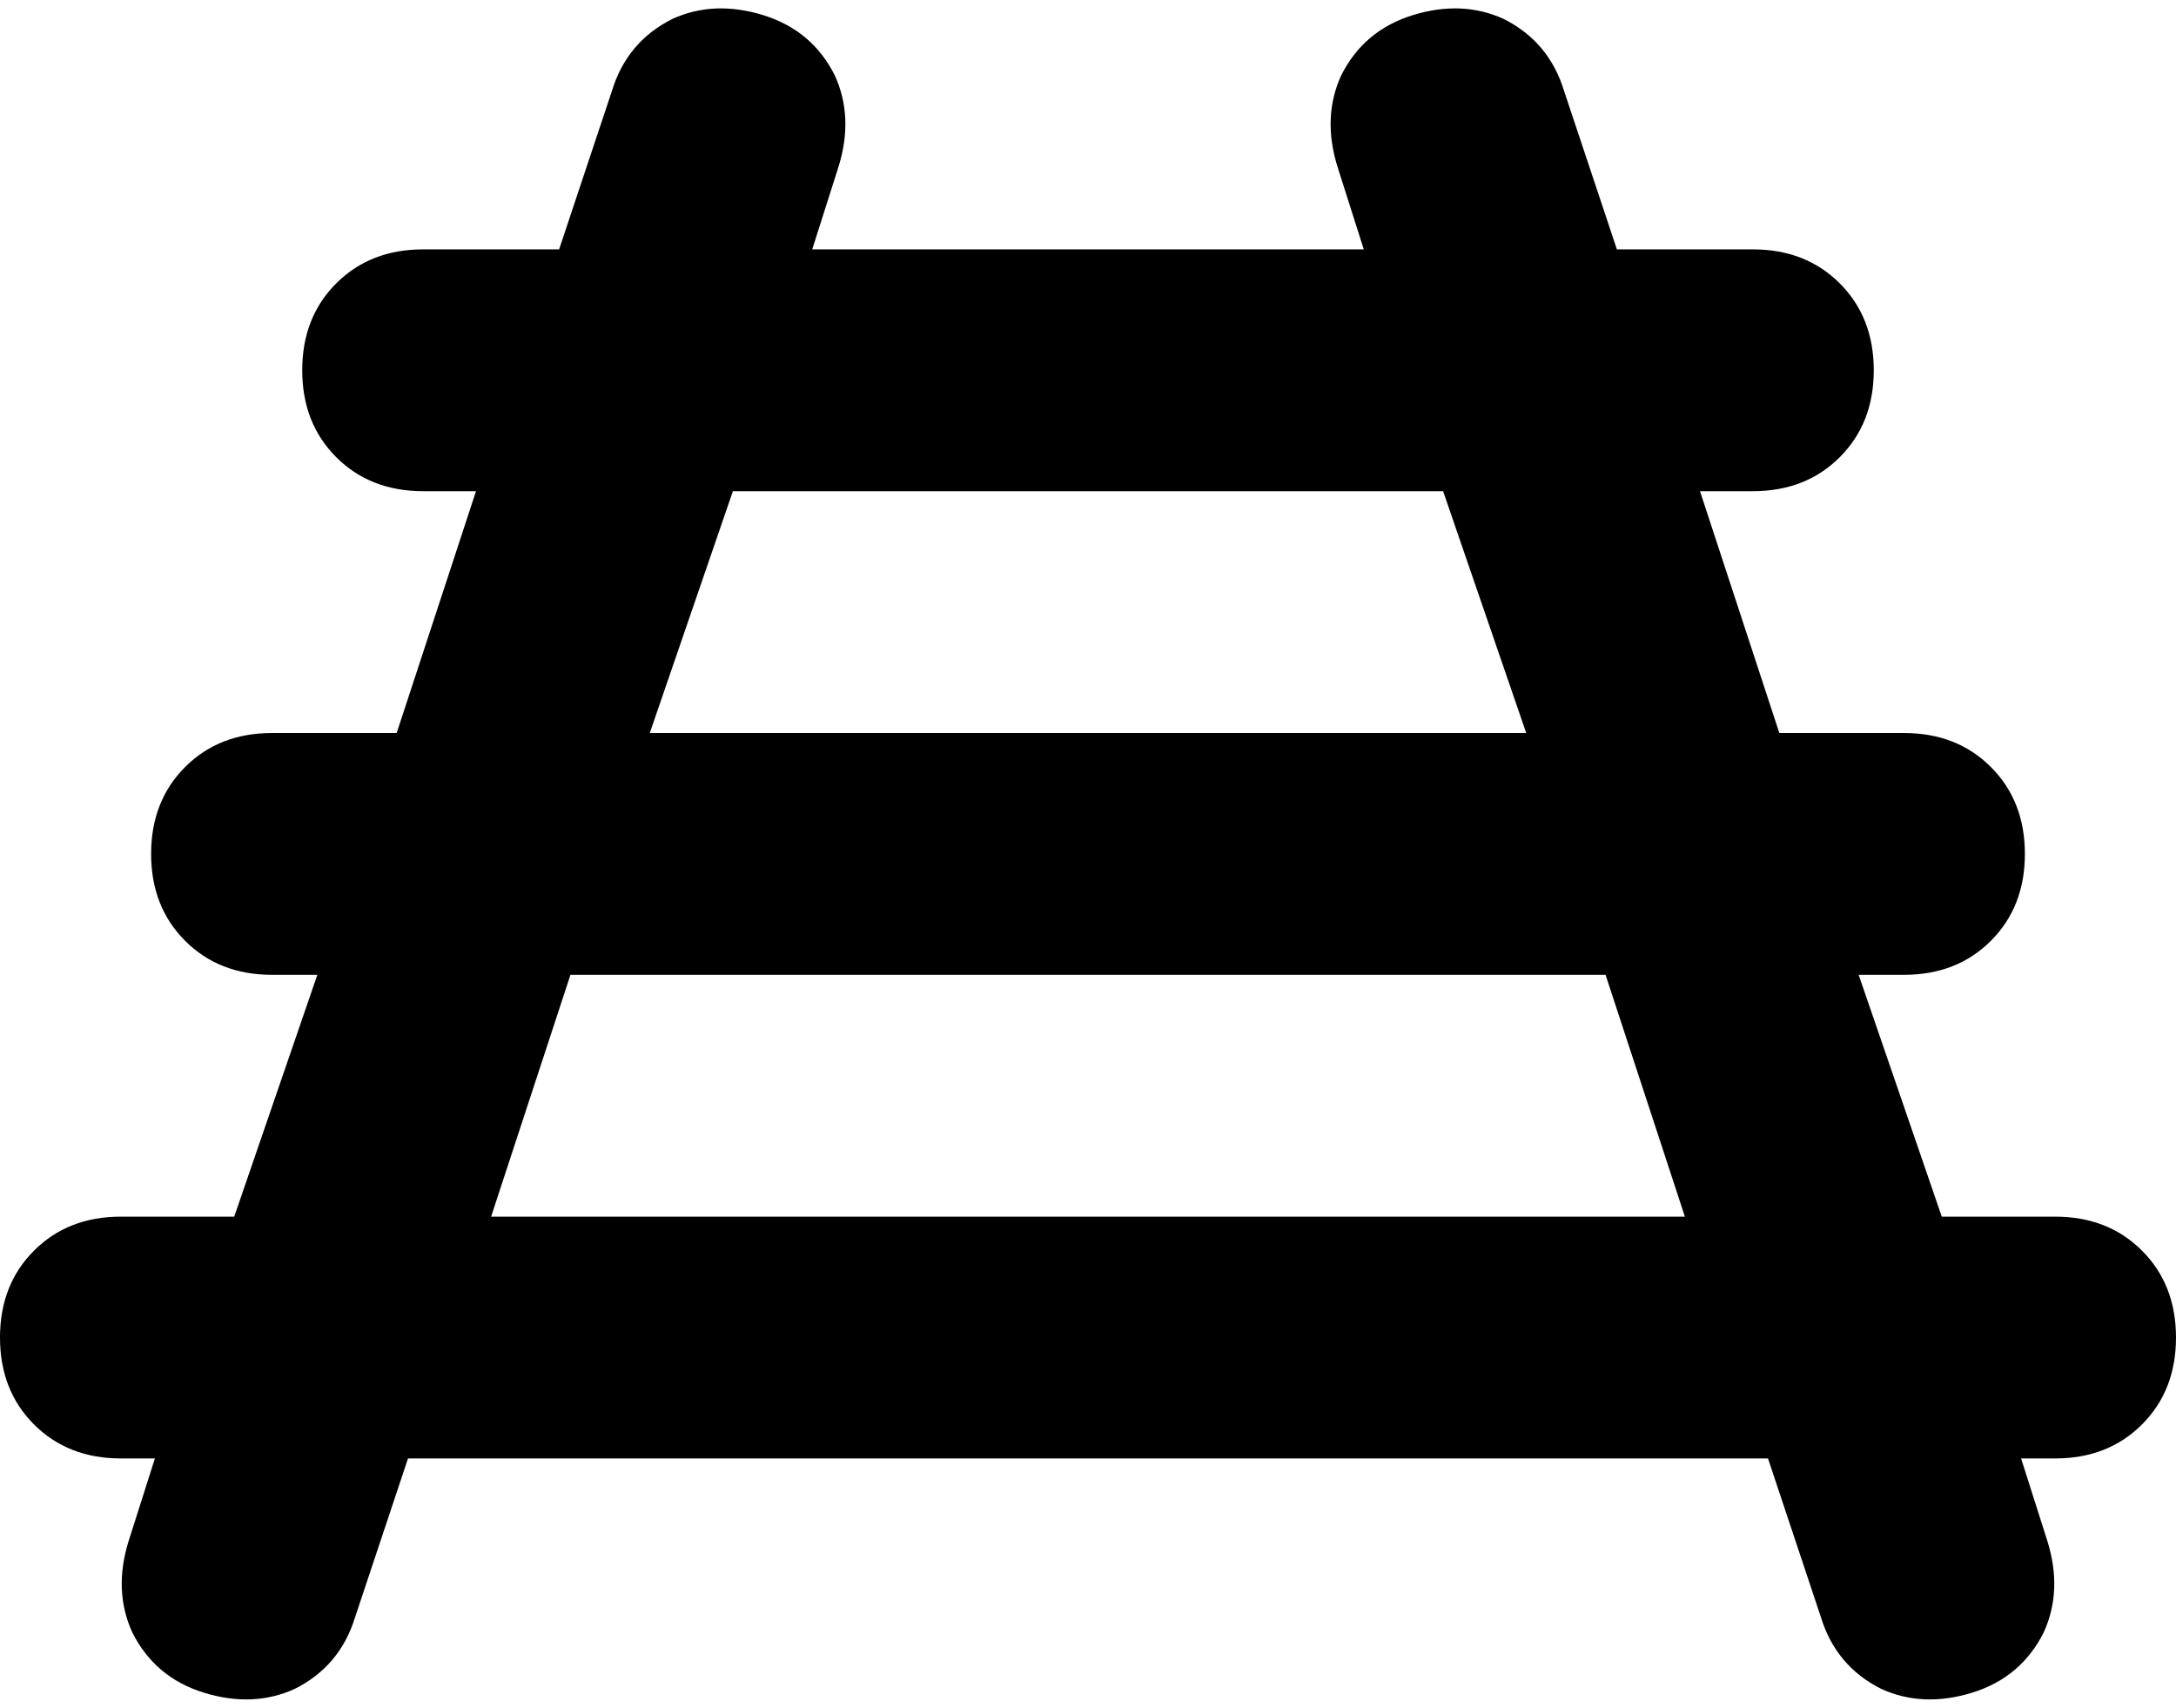 <svg xmlns="http://www.w3.org/2000/svg" viewBox="0 0 576 452">
    <path d="M 222 44 Q 226 31 221 20 L 221 20 Q 215 8 202 4 Q 189 0 178 5 Q 166 11 162 24 L 148 66 L 112 66 Q 98 66 89 75 Q 80 84 80 98 Q 80 112 89 121 Q 98 130 112 130 L 126 130 L 105 194 L 72 194 Q 58 194 49 203 Q 40 212 40 226 Q 40 240 49 249 Q 58 258 72 258 L 84 258 L 62 322 L 32 322 Q 18 322 9 331 Q 0 340 0 354 Q 0 368 9 377 Q 18 386 32 386 L 41 386 L 34 408 Q 30 421 35 432 Q 41 444 54 448 Q 67 452 78 447 Q 90 441 94 428 L 108 386 L 468 386 L 482 428 Q 486 441 498 447 Q 509 452 522 448 Q 535 444 541 432 Q 546 421 542 408 L 535 386 L 544 386 Q 558 386 567 377 Q 576 368 576 354 Q 576 340 567 331 Q 558 322 544 322 L 514 322 L 492 258 L 504 258 Q 518 258 527 249 Q 536 240 536 226 Q 536 212 527 203 Q 518 194 504 194 L 471 194 L 450 130 L 464 130 Q 478 130 487 121 Q 496 112 496 98 Q 496 84 487 75 Q 478 66 464 66 L 428 66 L 414 24 Q 410 11 398 5 Q 387 0 374 4 Q 361 8 355 20 Q 350 31 354 44 L 361 66 L 215 66 L 222 44 L 222 44 Z M 194 130 L 382 130 L 404 194 L 172 194 L 194 130 L 194 130 Z M 446 322 L 130 322 L 151 258 L 425 258 L 446 322 L 446 322 Z"/>
</svg>
